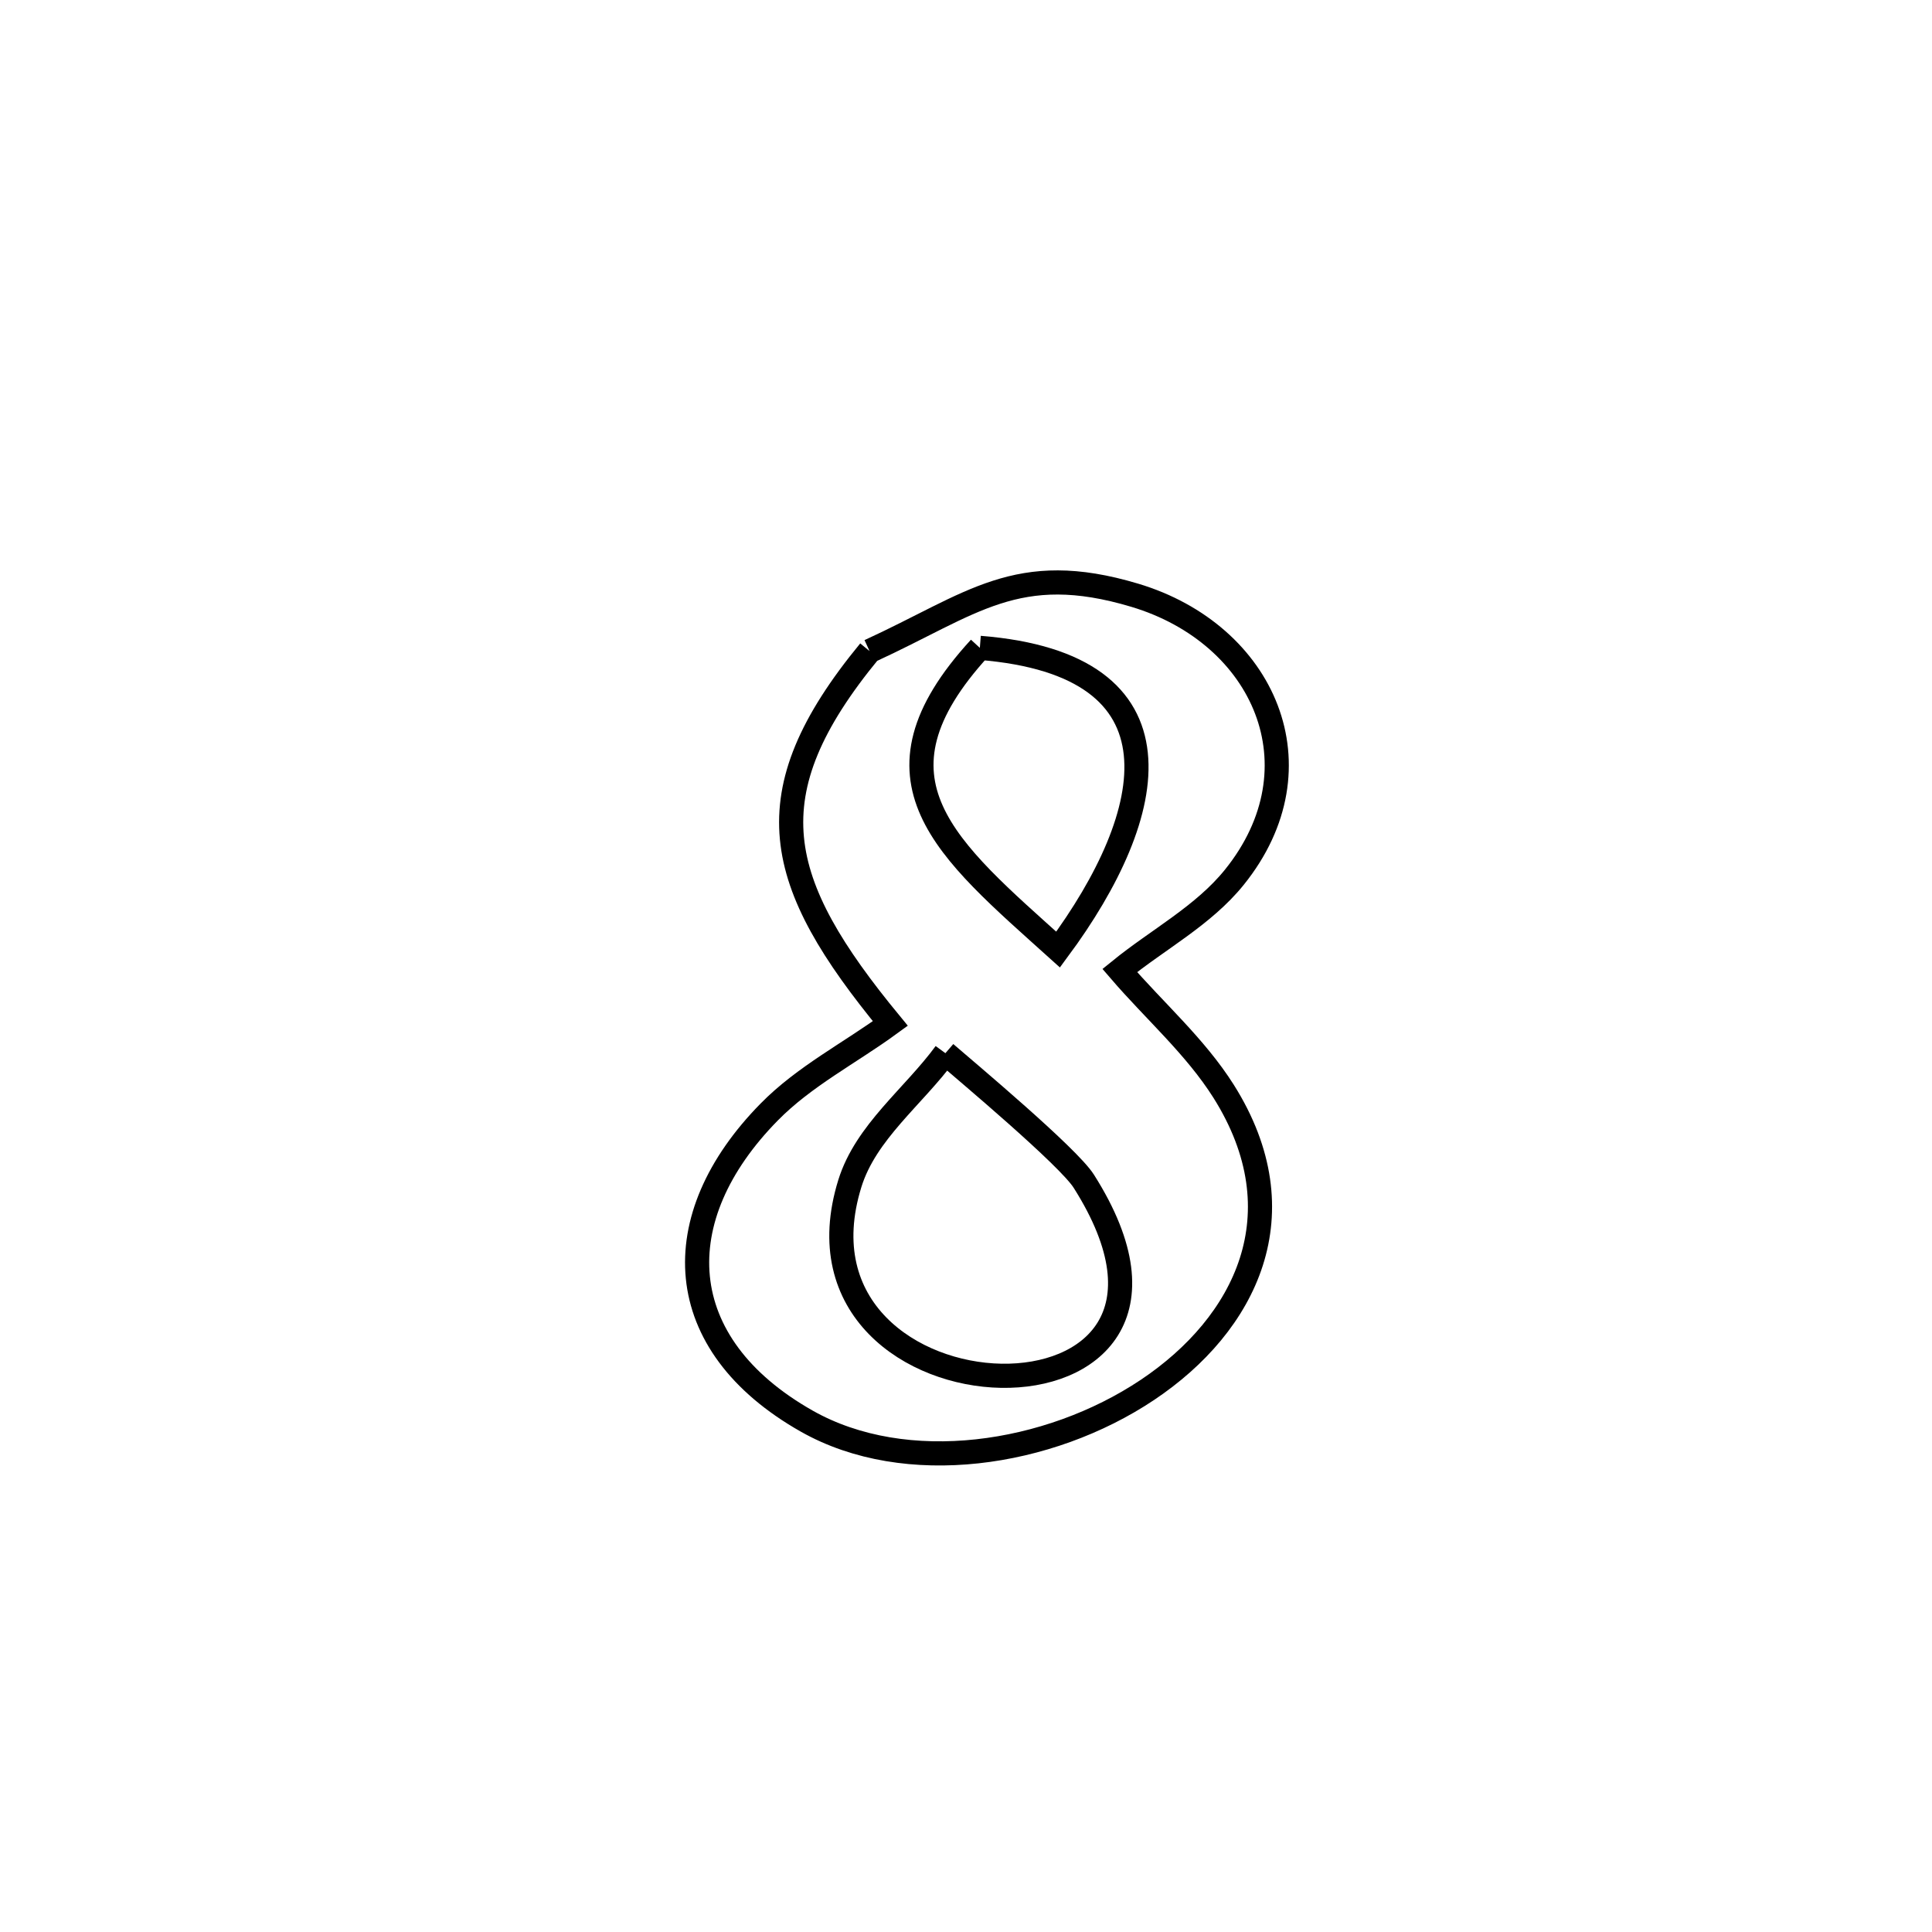 <svg xmlns="http://www.w3.org/2000/svg" viewBox="0.0 0.0 24.0 24.0" height="200px" width="200px"><path fill="none" stroke="black" stroke-width=".3" stroke-opacity="1.0"  filling="0" d="M12.172 8.048 L12.172 8.048 C14.787 8.256 14.399 10.101 13.144 11.796 L13.144 11.796 C11.761 10.55 10.665 9.69 12.172 8.048 L12.172 8.048"></path>
<path fill="none" stroke="black" stroke-width=".3" stroke-opacity="1.0"  filling="0" d="M10.802 8.088 L10.802 8.088 C12.076 7.504 12.633 6.956 14.095 7.394 C15.706 7.876 16.436 9.53 15.333 10.898 C14.949 11.374 14.385 11.67 13.91 12.056 L13.91 12.056 C14.34 12.556 14.848 12.999 15.2 13.556 C16.157 15.075 15.478 16.448 14.252 17.267 C13.026 18.086 11.254 18.351 10.022 17.654 C8.331 16.696 8.26 15.13 9.556 13.813 C9.991 13.37 10.559 13.08 11.06 12.714 L11.06 12.714 C9.615 10.958 9.331 9.875 10.802 8.088 L10.802 8.088"></path>
<path fill="none" stroke="black" stroke-width=".3" stroke-opacity="1.0"  filling="0" d="M11.744 13.083 L11.744 13.083 C12.011 13.314 13.269 14.367 13.463 14.673 C15.564 17.985 9.597 17.798 10.557 14.702 C10.755 14.063 11.348 13.623 11.744 13.083 L11.744 13.083"></path></svg>
